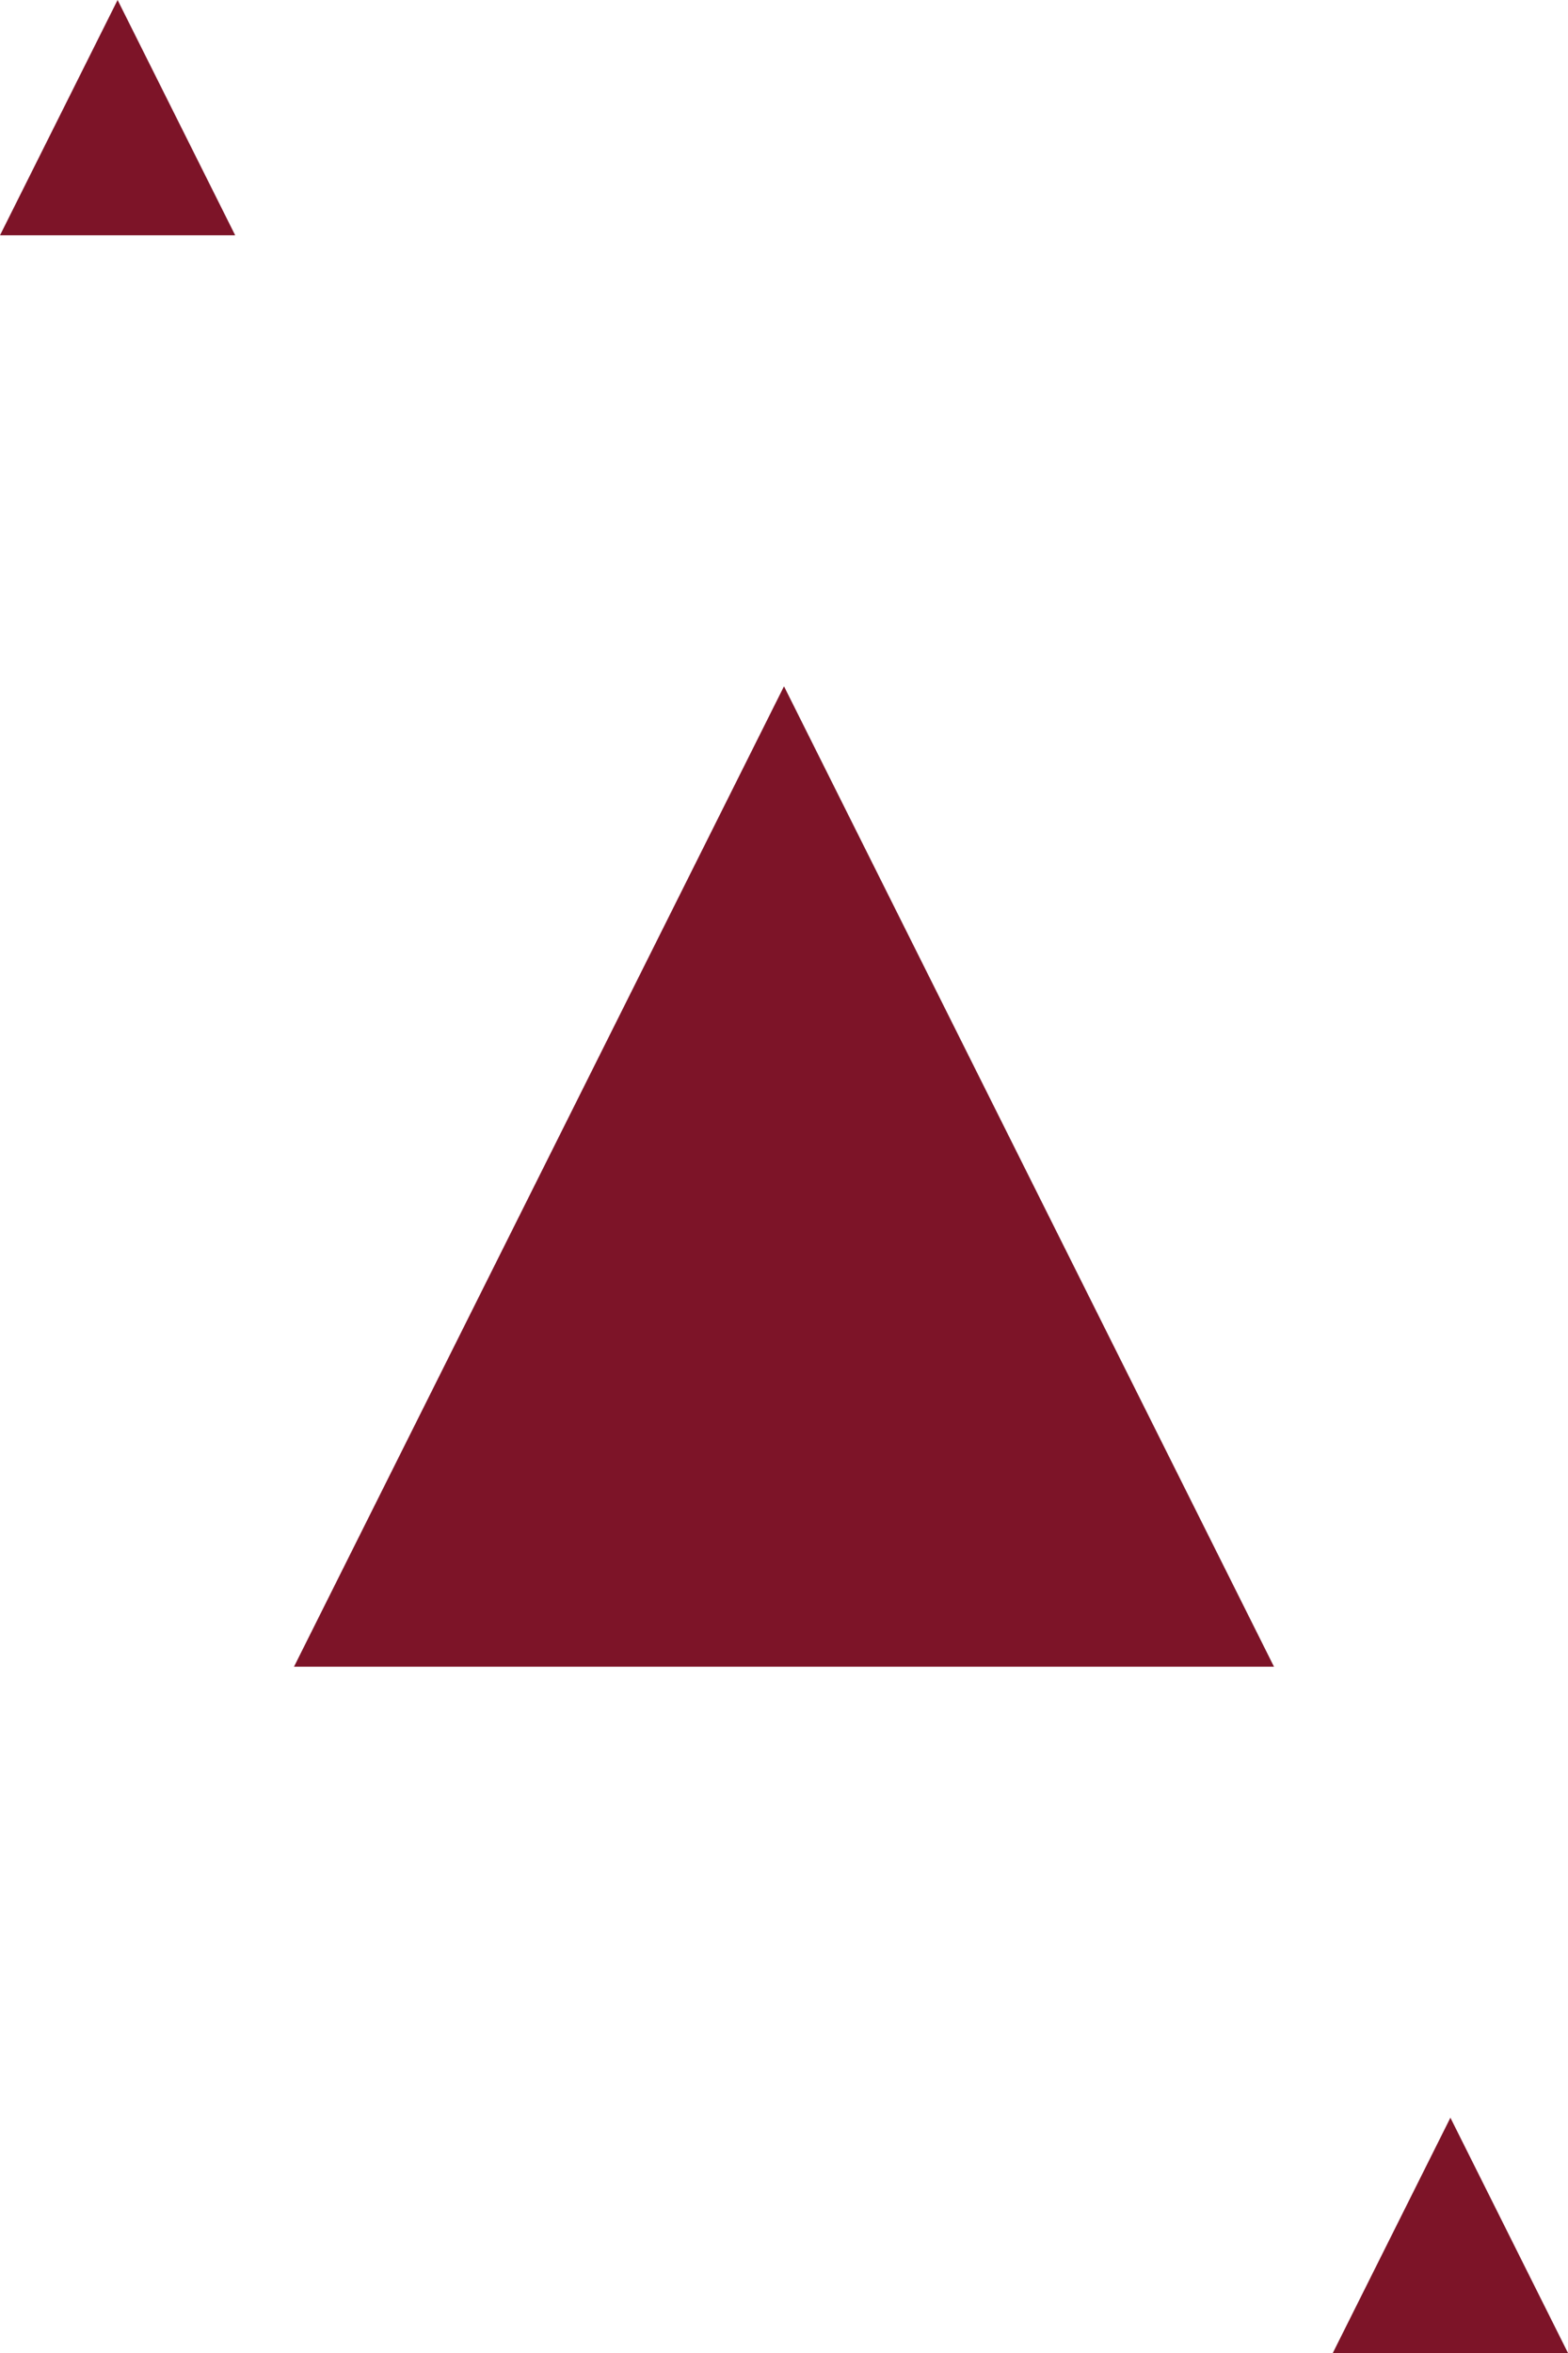 <svg width="200" height="300" viewBox="0 0 200 300" fill="none" xmlns="http://www.w3.org/2000/svg">
  <path d="M100 87.5L162.5 212.5H37.5L100 87.5Z" fill="#7D1428"/>
  <path d="M15 0L30 30H0L15 0Z" fill="#7D1428"/>
  <path d="M185 270L200 300H170L185 270Z" fill="#7D1428"/>
</svg>

